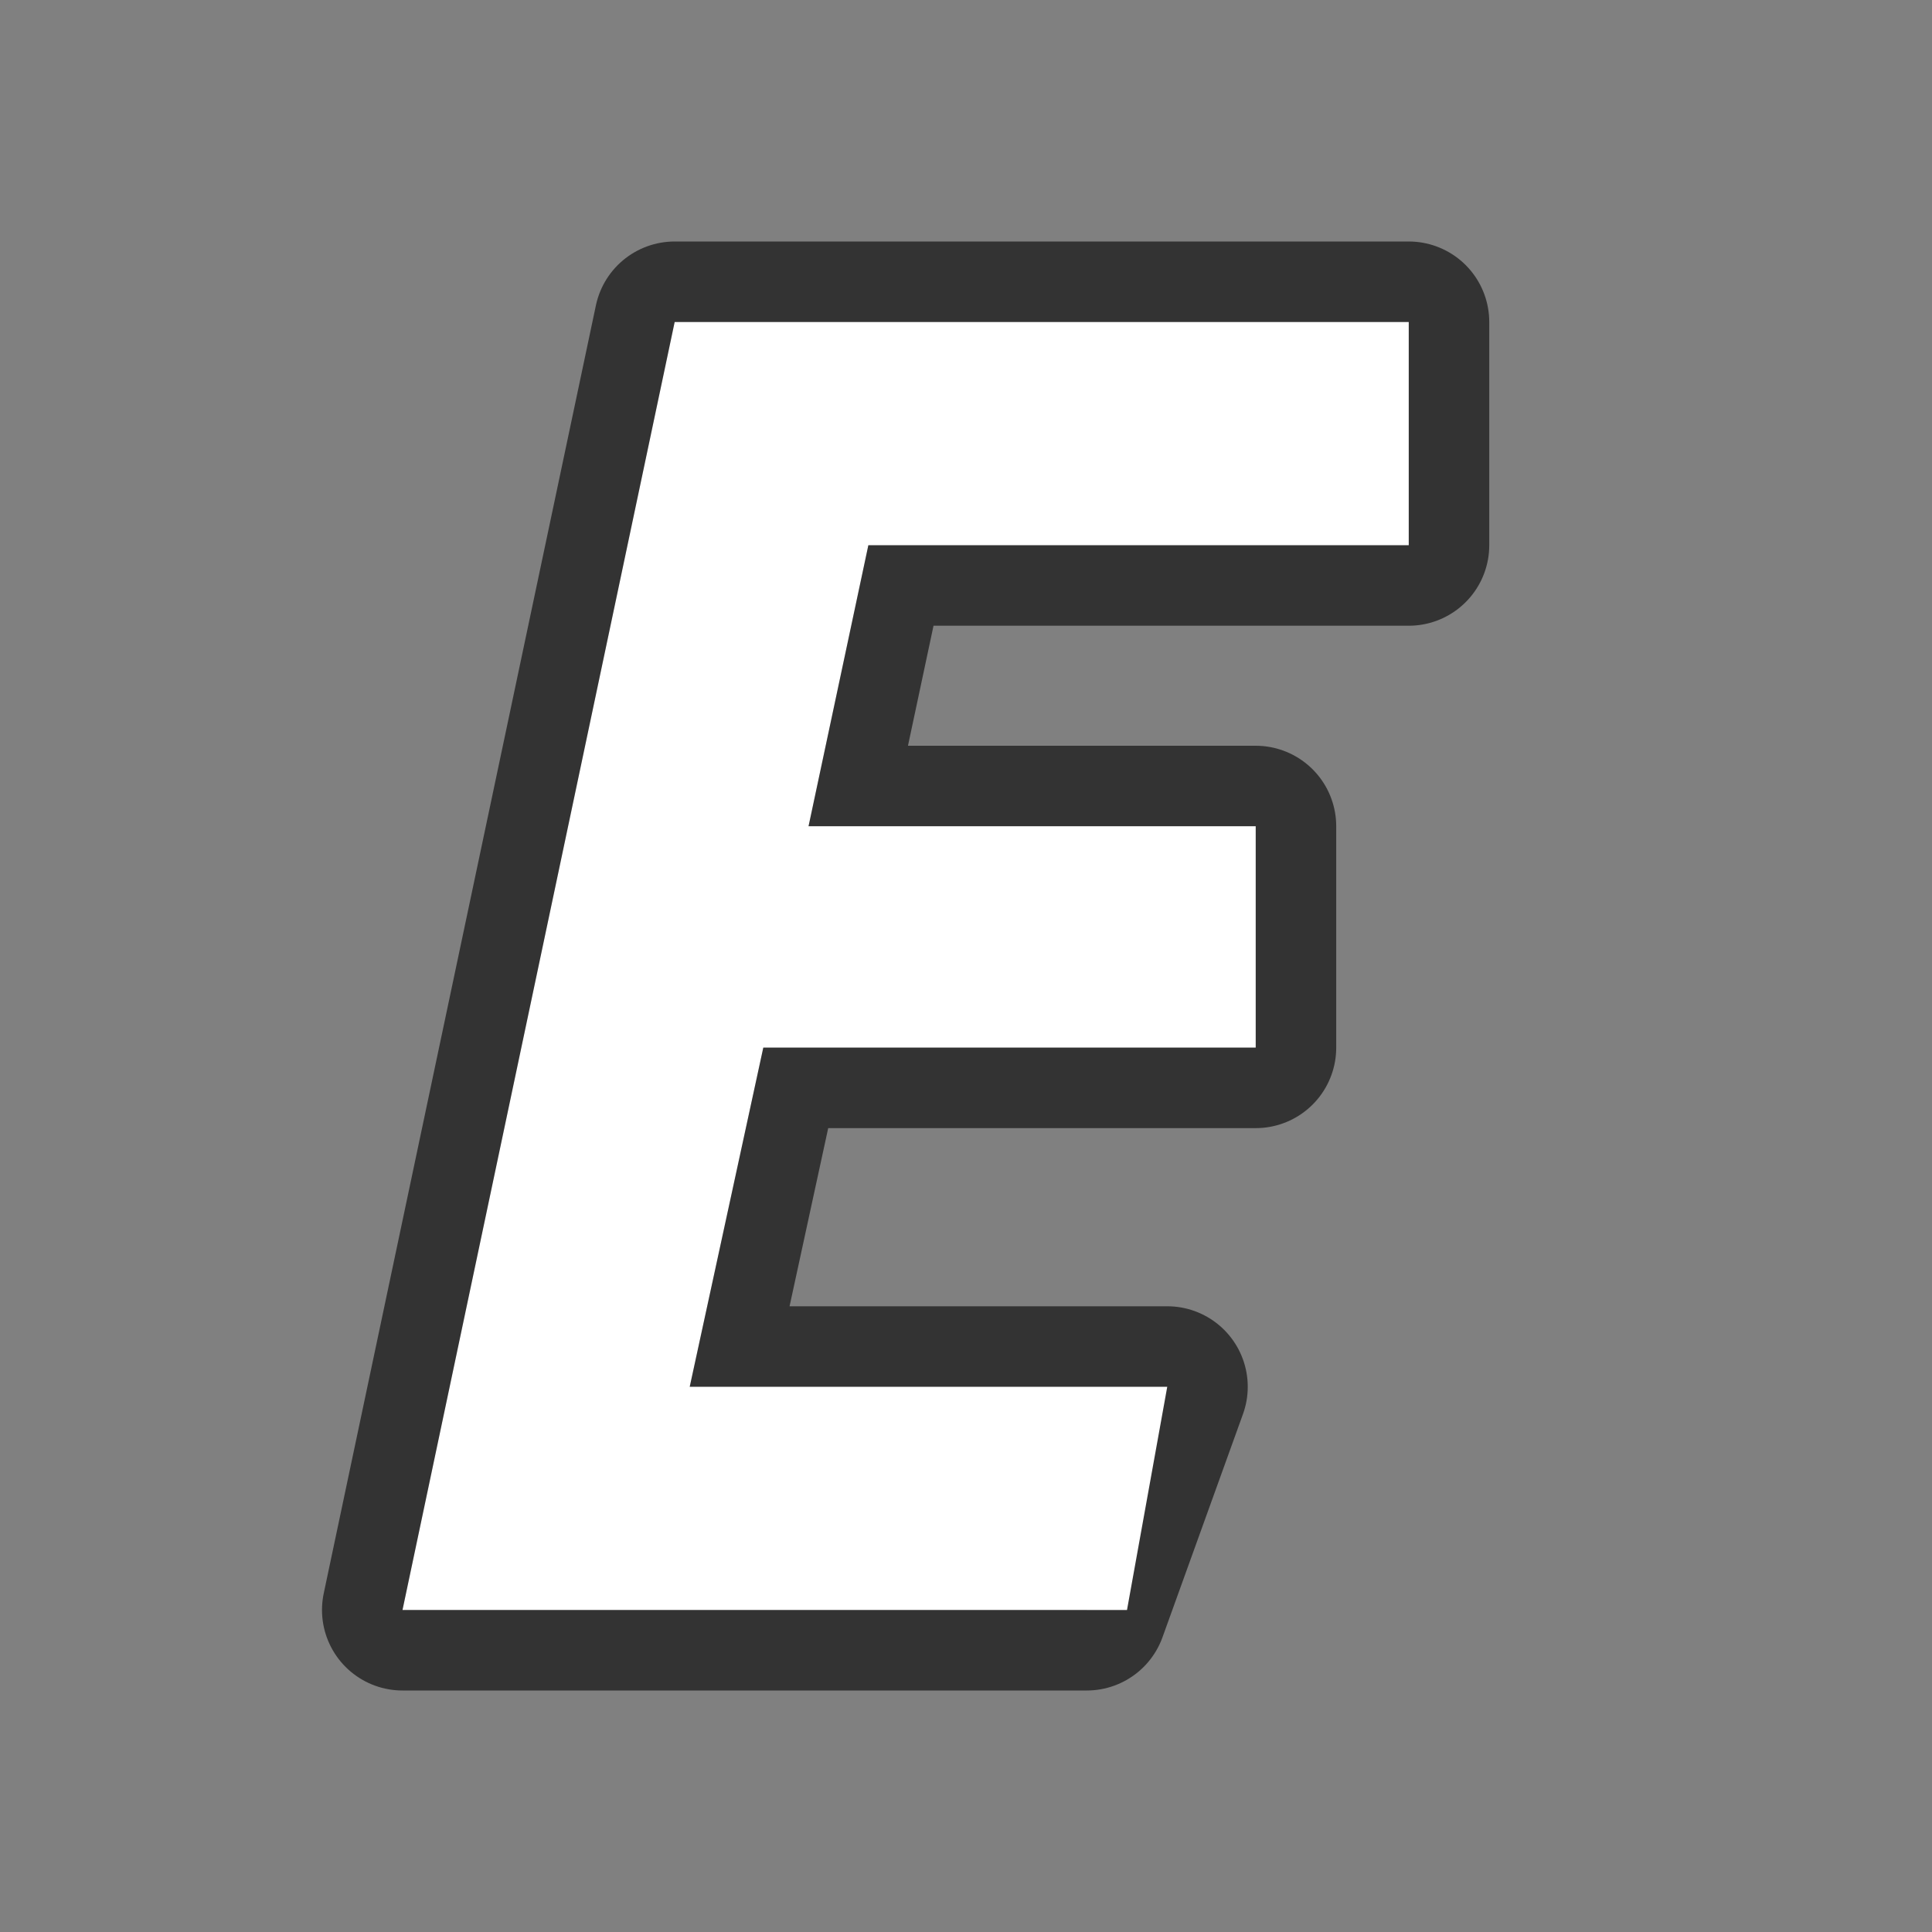 <?xml version="1.0" encoding="UTF-8" standalone="no"?>
<svg
   xmlns:dc="http://purl.org/dc/elements/1.1/"
   xmlns:cc="http://creativecommons.org/ns#"
   xmlns:rdf="http://www.w3.org/1999/02/22-rdf-syntax-ns#"
   xmlns:svg="http://www.w3.org/2000/svg"
   xmlns="http://www.w3.org/2000/svg"
   xmlns:sodipodi="http://sodipodi.sourceforge.net/DTD/sodipodi-0.dtd"
   xmlns:inkscape="http://www.inkscape.org/namespaces/inkscape"
   viewBox="0 0 24 24"
   version="1.1"
   id="svg4"
   sodipodi:docname="lc_emphasischarstyle.svg"
   inkscape:export-filename="/home/jupiter007/Libreoffice yaru theme fullcolor/build/cmd/lc_emphasischarstyle.png"
   inkscape:export-xdpi="96"
   inkscape:export-ydpi="96"
   inkscape:version="0.92.5 (2060ec1f9f, 2020-04-08)">
  <rect x="0" y="0" width="24" height="24" fill="#808080" stroke="none"/>
  <defs
     id="defs8" />
  <sodipodi:namedview
     pagecolor="#ffffff"
     bordercolor="#666666"
     borderopacity="1"
     objecttolerance="10"
     gridtolerance="10"
     guidetolerance="10"
     inkscape:pageopacity="0"
     inkscape:pageshadow="2"
     inkscape:window-width="1920"
     inkscape:window-height="1011"
     id="namedview6"
     showgrid="true"
     inkscape:zoom="27.812867"
     inkscape:cx="18.83587"
     inkscape:cy="4.2902893"
     inkscape:window-x="1920"
     inkscape:window-y="32"
     inkscape:window-maximized="1"
     inkscape:current-layer="svg4">
    <inkscape:grid
       type="xygrid"
       id="grid816" />
  </sodipodi:namedview>
  <path
     id="path831"
     d="M 8.381,4 5,20 h 1 7.5 l 1,-2.773 h -1 -4.932 l 0.914,-4.213 h 5.117 1 v -0.5 -1.75 -0.5 h -1 -4.555 L 10.787,6.773 H 16.5 h 1 v -1 V 4 h -1 -7.119 z"
     style="opacity:0.6;fill:#000000;stroke:#000000;stroke-width:2;stroke-linejoin:round;stroke-miterlimit:4;stroke-dasharray:none"
     inkscape:connector-curvature="0"
     sodipodi:nodetypes="ccccccccccccccccccccccc" />
  <path
     style="fill:#ffffff"
     d="M 8.381,4 5,20 h 1 7.5 0.5 l 0.5,-2.773 h -1 -4.932 l 0.914,-4.213 h 5.117 1 v -0.5 -1.75 -0.5 h -1 -4.555 L 10.787,6.773 H 16.5 h 1 v -1 V 4 h -1 -7.119 z"
     id="path2"
     inkscape:connector-curvature="0"
     sodipodi:nodetypes="cccccccccccccccccccccccc" />
</svg>
